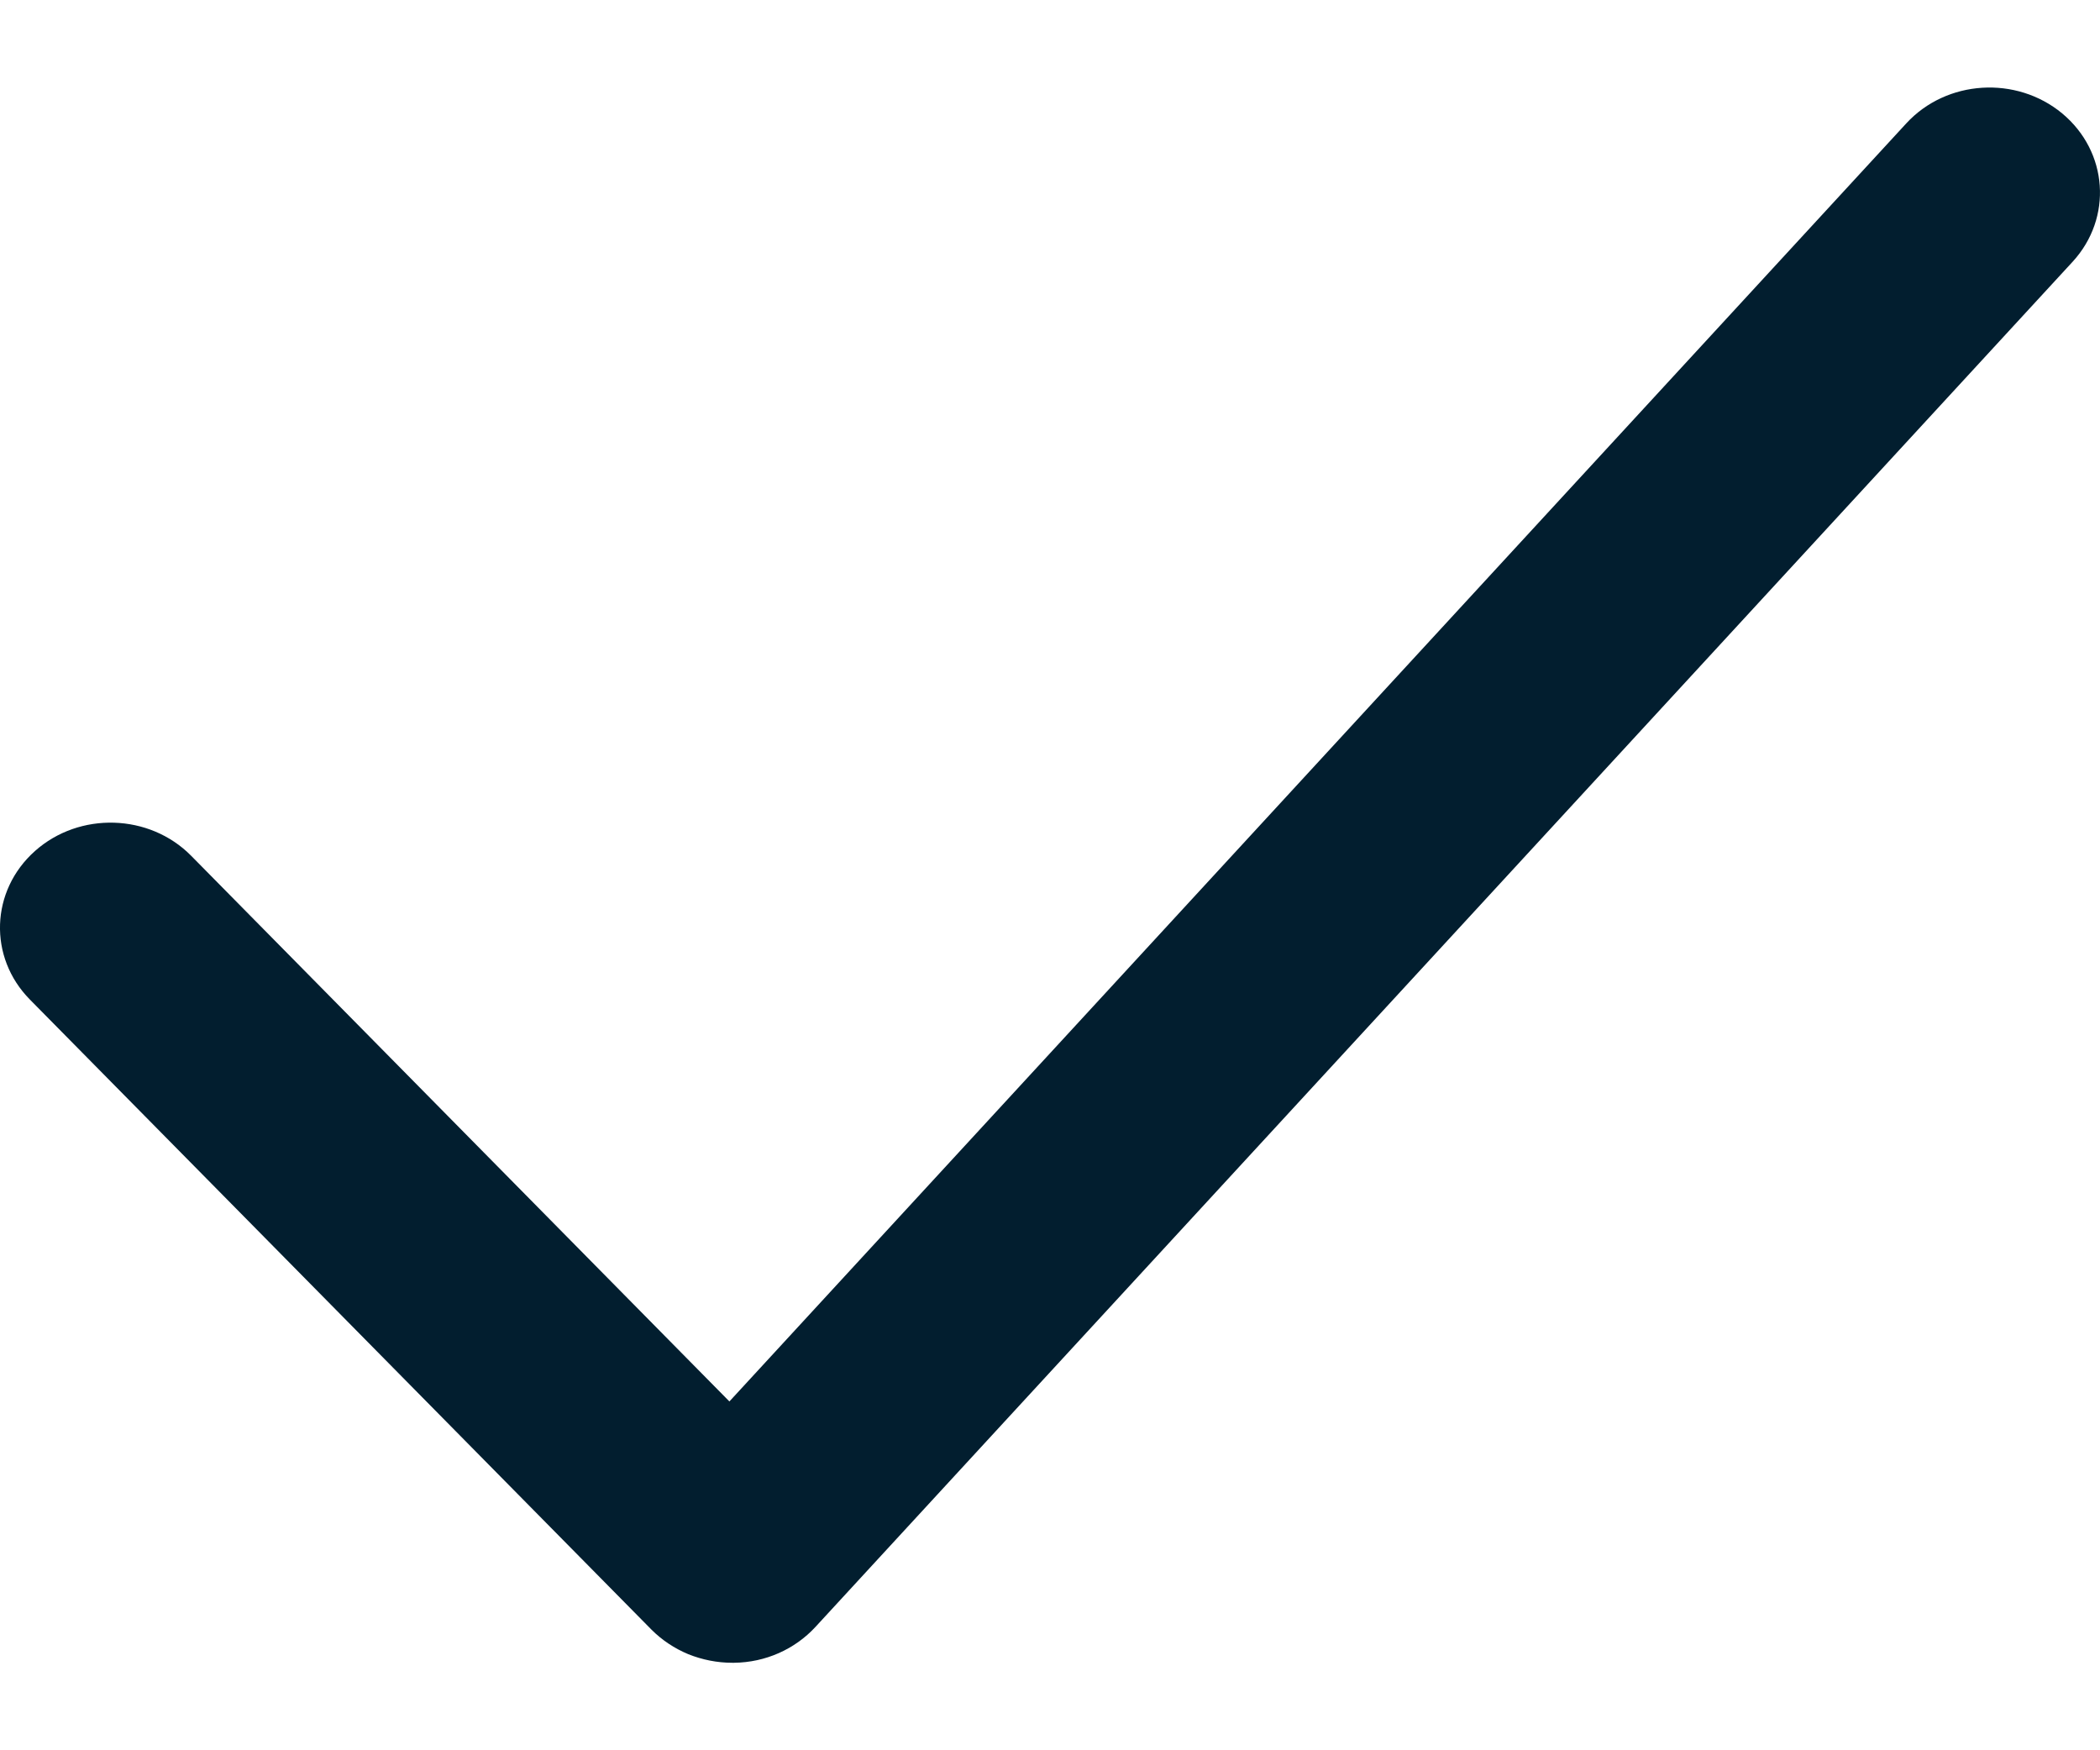 <svg width="12" height="10" viewBox="0 0 12 10" fill="none" xmlns="http://www.w3.org/2000/svg">
<path d="M11.784 0.648C11.522 0.431 11.123 0.455 10.893 0.705L4.168 8.007L1.092 4.889C0.854 4.648 0.454 4.636 0.2 4.862C-0.055 5.089 -0.068 5.469 0.171 5.711L3.723 9.311C3.783 9.371 3.854 9.418 3.933 9.451C4.013 9.483 4.098 9.5 4.184 9.5H4.195C4.374 9.498 4.542 9.423 4.66 9.295L11.844 1.495C12.073 1.245 12.047 0.867 11.784 0.648Z" fill="#021E2F"/>
</svg>
